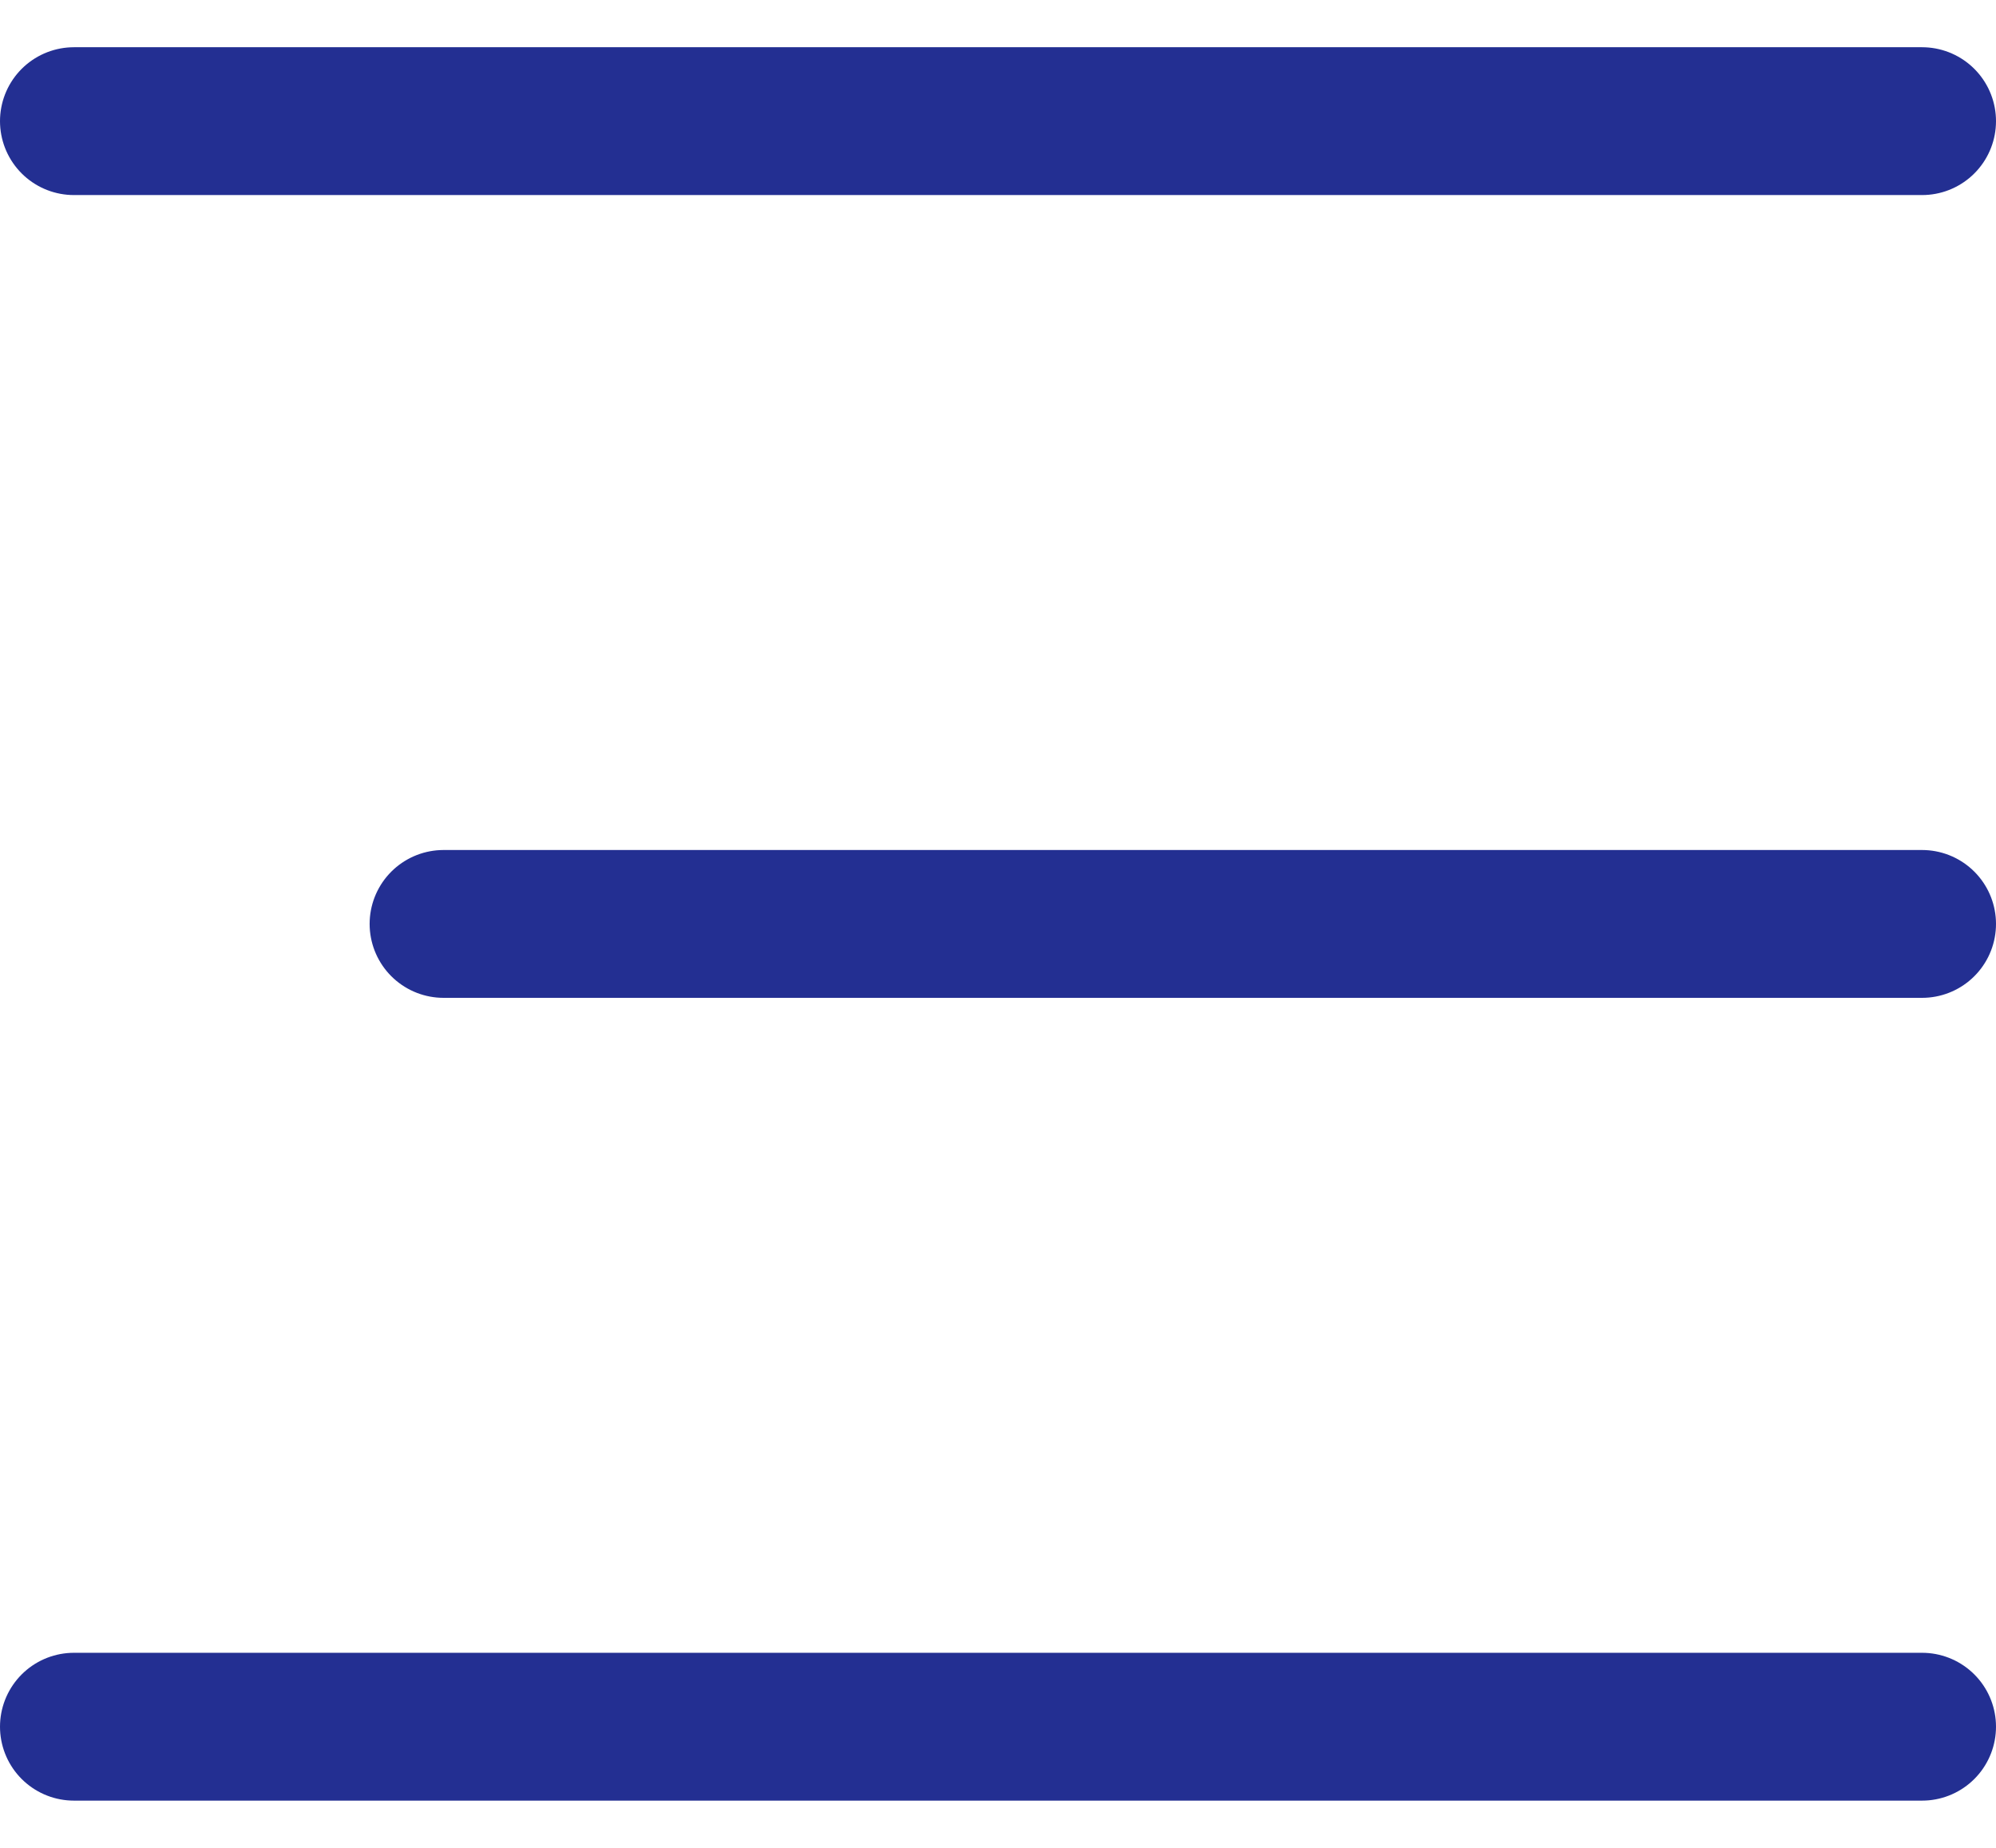 <?xml version="1.0" encoding="UTF-8"?>
<svg width="27px" height="25px" viewBox="0 0 27 25" version="1.1" xmlns="http://www.w3.org/2000/svg" xmlns:xlink="http://www.w3.org/1999/xlink">
    <!-- Generator: Sketch 63.1 (92452) - https://sketch.com -->
    <title>Menu Copy</title>
    <desc>Created with Sketch.</desc>
    <g id="Symbols" stroke="none" stroke-width="1" fill="none" fill-rule="evenodd" stroke-linecap="round" stroke-linejoin="bevel">
        <g id="header-mobile" transform="translate(-351, -15)" stroke="#232F92" stroke-width="2">
            <g id="Menu-Copy" transform="translate(352, 16)">
                <path d="M25,11.5 L5,11.5 M25,22.361 L0,22.361 M25,0.639 L0,0.639" id="Combined-Shape"></path>
            </g>
        </g>
    </g>
</svg>
